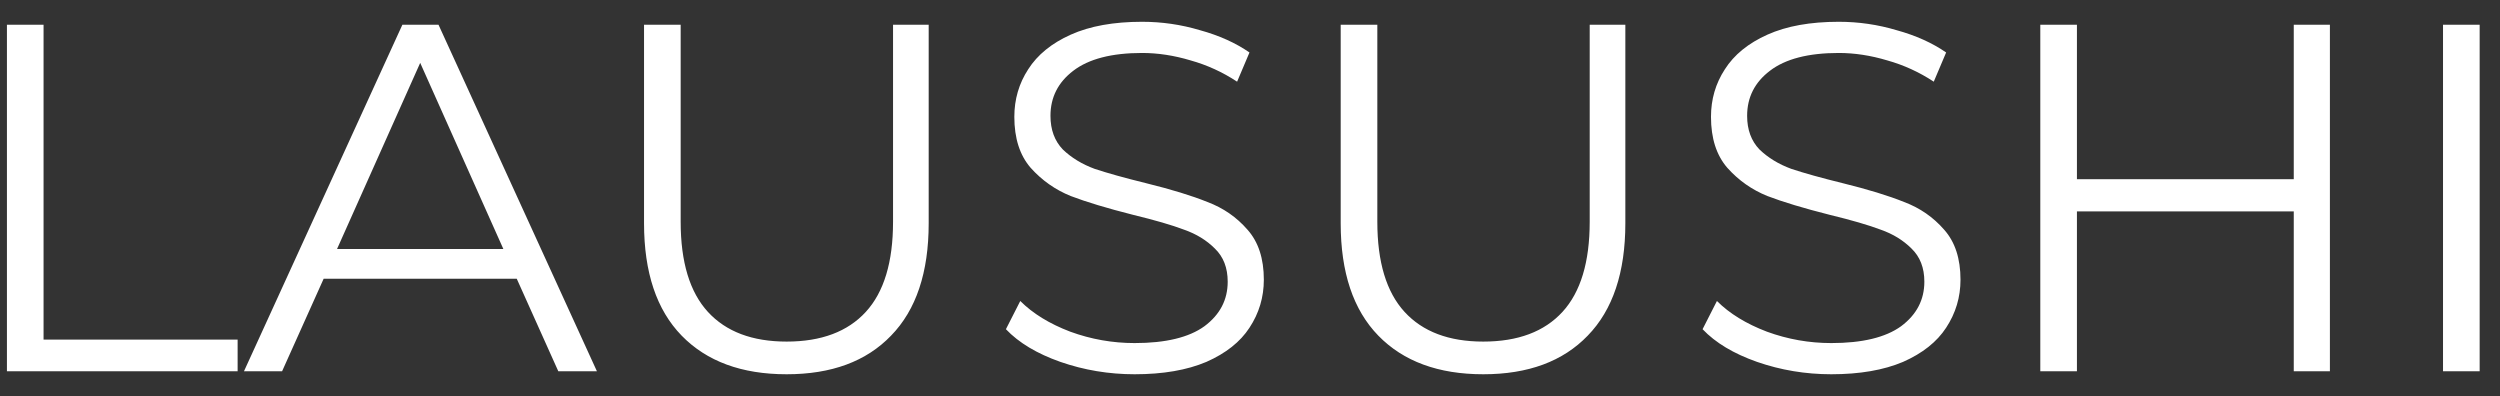 <svg width="101" height="16" viewBox="0 0 101 16" fill="none" xmlns="http://www.w3.org/2000/svg">
<rect x="0" y="0" width="101" height="16" fill="#333333" stroke="none"/>
<path d="M0.28 1H1.76V13.72H9.6V15H0.28V1ZM20.876 11.26H13.076L11.396 15H9.856L16.256 1H17.716L24.116 15H22.556L20.876 11.26ZM20.336 10.06L16.976 2.54L13.616 10.06H20.336ZM31.779 15.12C29.966 15.12 28.553 14.6 27.539 13.56C26.526 12.52 26.019 11.007 26.019 9.02V1H27.499V8.96C27.499 10.587 27.866 11.8 28.599 12.6C29.333 13.4 30.393 13.8 31.779 13.8C33.179 13.8 34.246 13.4 34.979 12.6C35.713 11.8 36.079 10.587 36.079 8.96V1H37.519V9.02C37.519 11.007 37.013 12.52 35.999 13.56C34.999 14.6 33.593 15.12 31.779 15.12ZM45.839 15.12C44.799 15.12 43.799 14.953 42.839 14.62C41.893 14.287 41.159 13.847 40.639 13.3L41.219 12.16C41.726 12.667 42.399 13.08 43.239 13.4C44.079 13.707 44.946 13.86 45.839 13.86C47.093 13.86 48.033 13.633 48.659 13.18C49.286 12.713 49.599 12.113 49.599 11.38C49.599 10.82 49.426 10.373 49.079 10.04C48.746 9.707 48.333 9.453 47.839 9.28C47.346 9.093 46.659 8.893 45.779 8.68C44.726 8.413 43.886 8.16 43.259 7.92C42.633 7.667 42.093 7.287 41.639 6.78C41.199 6.273 40.979 5.587 40.979 4.72C40.979 4.013 41.166 3.373 41.539 2.8C41.913 2.213 42.486 1.747 43.259 1.4C44.033 1.053 44.993 0.88 46.139 0.88C46.939 0.88 47.719 0.993 48.479 1.22C49.253 1.433 49.919 1.733 50.479 2.12L49.979 3.3C49.393 2.913 48.766 2.627 48.099 2.44C47.433 2.24 46.779 2.14 46.139 2.14C44.913 2.14 43.986 2.38 43.359 2.86C42.746 3.327 42.439 3.933 42.439 4.68C42.439 5.24 42.606 5.693 42.939 6.04C43.286 6.373 43.713 6.633 44.219 6.82C44.739 6.993 45.433 7.187 46.299 7.4C47.326 7.653 48.153 7.907 48.779 8.16C49.419 8.4 49.959 8.773 50.399 9.28C50.839 9.773 51.059 10.447 51.059 11.3C51.059 12.007 50.866 12.653 50.479 13.24C50.106 13.813 49.526 14.273 48.739 14.62C47.953 14.953 46.986 15.12 45.839 15.12ZM59.924 15.12C58.111 15.12 56.697 14.6 55.684 13.56C54.671 12.52 54.164 11.007 54.164 9.02V1H55.644V8.96C55.644 10.587 56.011 11.8 56.744 12.6C57.477 13.4 58.537 13.8 59.924 13.8C61.324 13.8 62.391 13.4 63.124 12.6C63.857 11.8 64.224 10.587 64.224 8.96V1H65.664V9.02C65.664 11.007 65.157 12.52 64.144 13.56C63.144 14.6 61.737 15.12 59.924 15.12ZM73.984 15.12C72.944 15.12 71.944 14.953 70.984 14.62C70.037 14.287 69.304 13.847 68.784 13.3L69.364 12.16C69.87 12.667 70.544 13.08 71.384 13.4C72.224 13.707 73.09 13.86 73.984 13.86C75.237 13.86 76.177 13.633 76.804 13.18C77.43 12.713 77.744 12.113 77.744 11.38C77.744 10.82 77.57 10.373 77.224 10.04C76.89 9.707 76.477 9.453 75.984 9.28C75.49 9.093 74.804 8.893 73.924 8.68C72.87 8.413 72.03 8.16 71.404 7.92C70.777 7.667 70.237 7.287 69.784 6.78C69.344 6.273 69.124 5.587 69.124 4.72C69.124 4.013 69.31 3.373 69.684 2.8C70.057 2.213 70.63 1.747 71.404 1.4C72.177 1.053 73.137 0.88 74.284 0.88C75.084 0.88 75.864 0.993 76.624 1.22C77.397 1.433 78.064 1.733 78.624 2.12L78.124 3.3C77.537 2.913 76.91 2.627 76.244 2.44C75.577 2.24 74.924 2.14 74.284 2.14C73.057 2.14 72.13 2.38 71.504 2.86C70.89 3.327 70.584 3.933 70.584 4.68C70.584 5.24 70.75 5.693 71.084 6.04C71.43 6.373 71.857 6.633 72.364 6.82C72.884 6.993 73.577 7.187 74.444 7.4C75.47 7.653 76.297 7.907 76.924 8.16C77.564 8.4 78.104 8.773 78.544 9.28C78.984 9.773 79.204 10.447 79.204 11.3C79.204 12.007 79.01 12.653 78.624 13.24C78.25 13.813 77.67 14.273 76.884 14.62C76.097 14.953 75.13 15.12 73.984 15.12ZM94.128 1V15H92.668V8.54H83.908V15H82.428V1H83.908V7.24H92.668V1H94.128ZM98.698 1H100.178V15H98.698V1Z" fill="white"/>
</svg>
